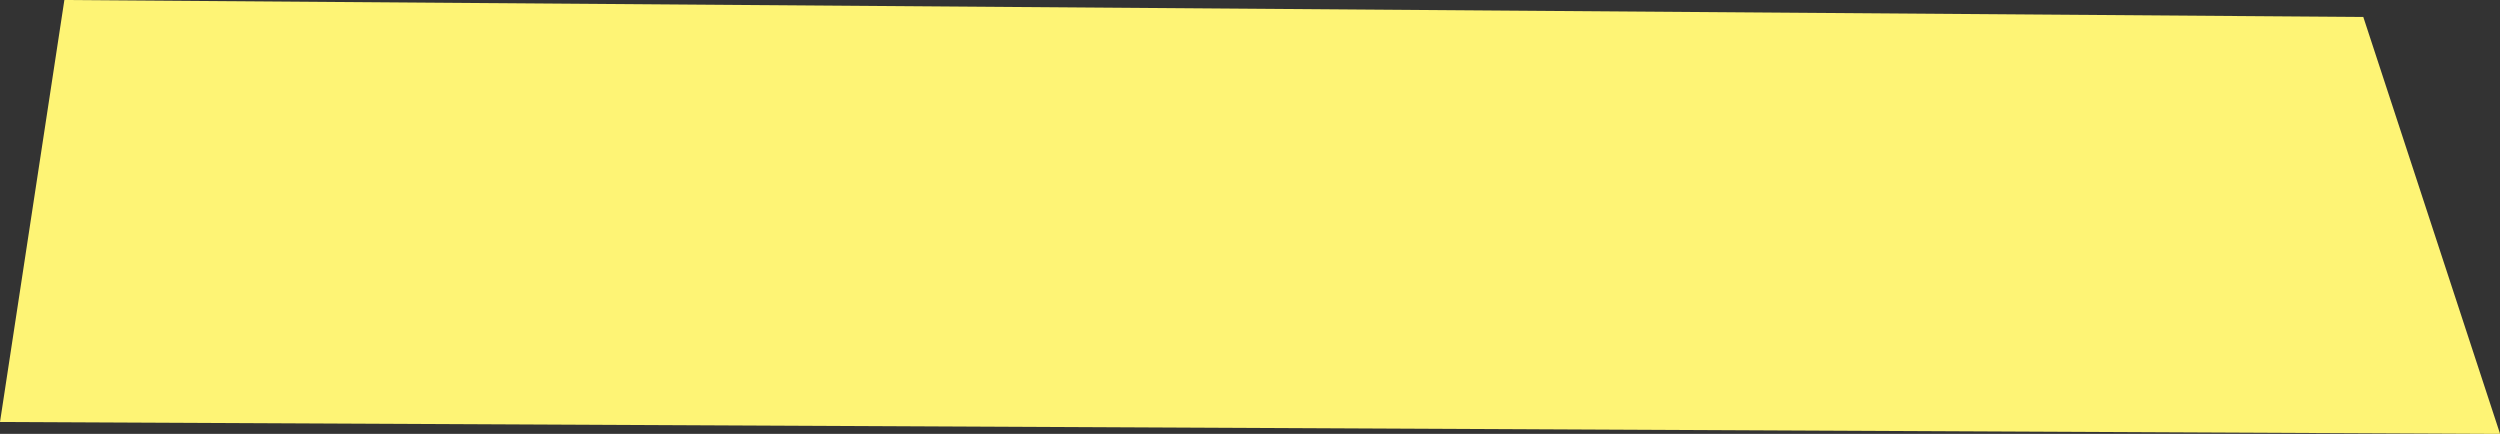 <svg xmlns="http://www.w3.org/2000/svg" width="349.531" height="60.656"><rect width="100%" height="100%" fill="#333333" stroke="none"/><path d="M9 0l321.418 2.372 19.126 58.294L0 59z" fill="#fef475" fill-rule="evenodd"/></svg>